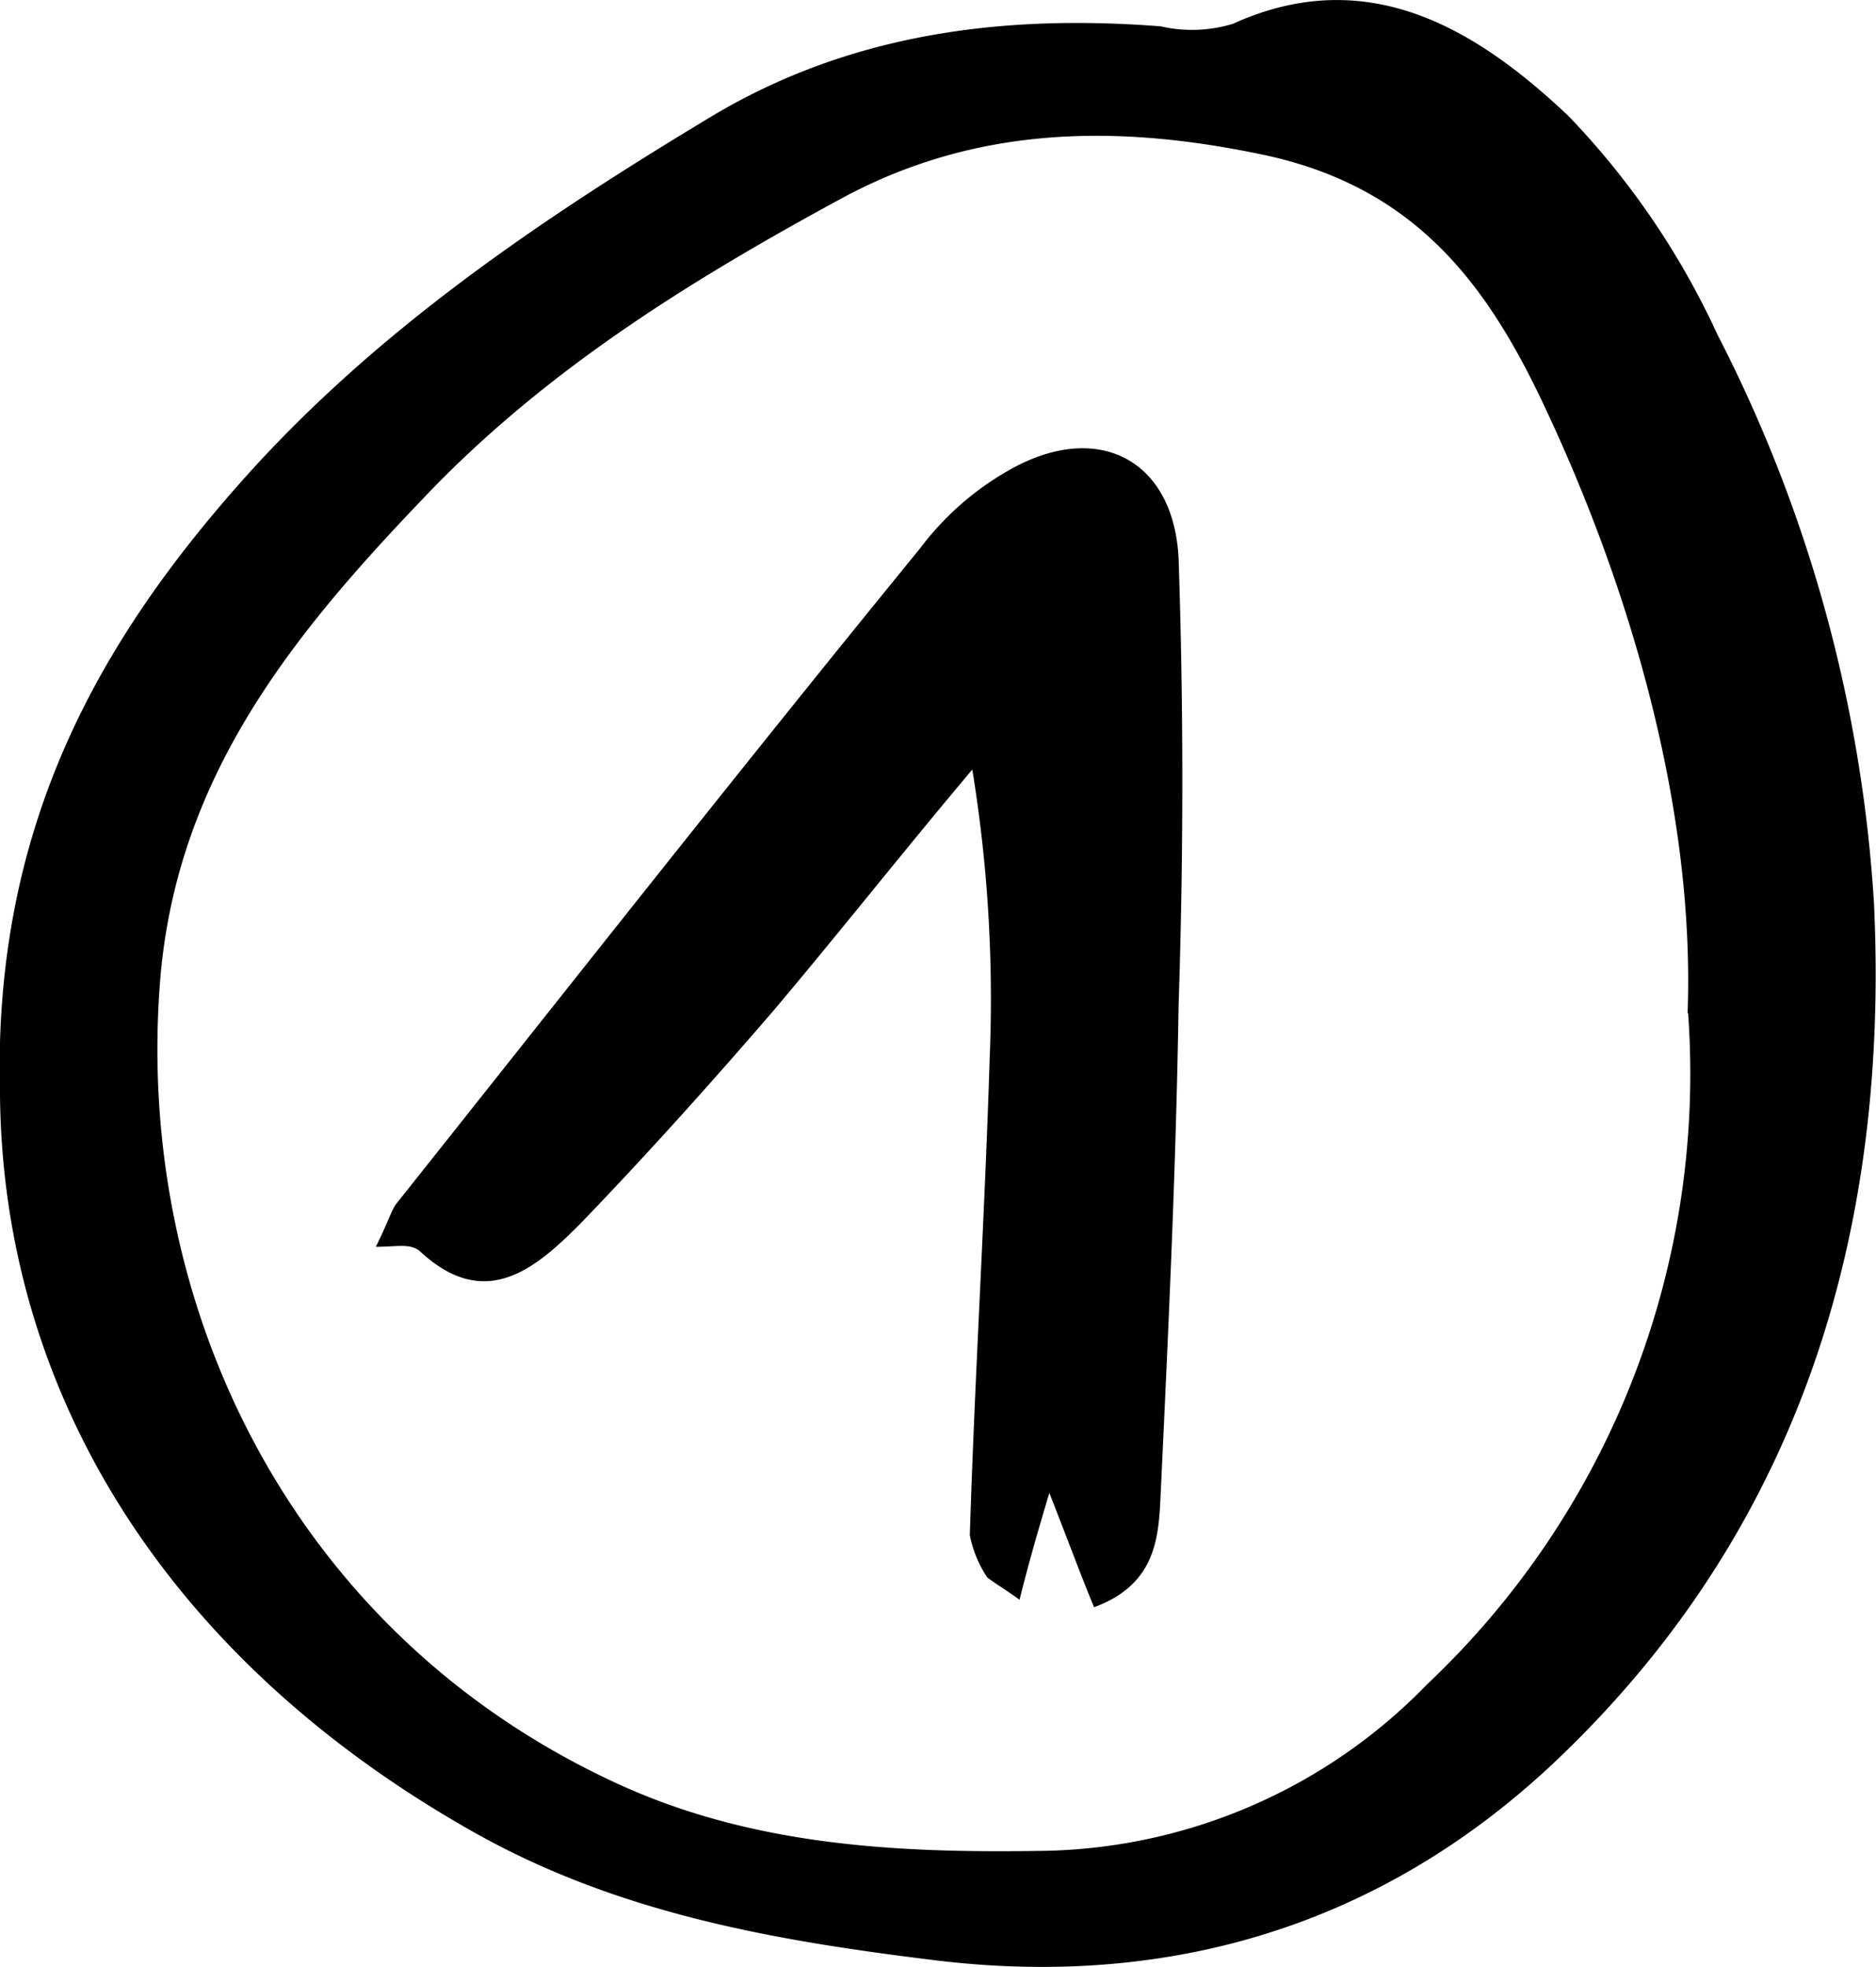 <svg xmlns="http://www.w3.org/2000/svg" fill="currentColor" viewBox="0 0 75.48 79.13"><g data-name="Layer 2"><g data-name="Layer 1"><g data-name="Calque 2"><path d="M0 44.06c-.3-10.7 3.9-18.2 9.9-24.9 5.3-5.9 11.8-10.3 18.6-14.4 5.6-3.4 11.8-4.2 18.2-3.7a5.67 5.67 0 002.9-.1c5.5-2.5 9.9.3 13.5 3.7a31.88 31.88 0 016 8.8 57.64 57.64 0 016.3 22.9c.6 12.9-2.8 24.7-12.3 34-7 6.9-15.7 9.7-25.5 8.5-6.5-.8-12.9-1.9-18.8-5.3C6.72 66.66.12 56.06 0 44.06zm67.9-3.3c.3-8.2-2.3-17.1-5.8-24.5-2.4-5.1-5.4-8.9-11.6-10.1-5.9-1.2-11.4-1-16.6 1.8-5.9 3.2-11.6 6.7-16.4 11.6C12 25.26 7 31.16 6.42 39.76c-.9 12.7 5.2 25.7 18 31.8 5.6 2.7 11.6 3 17.6 2.9a22 22 0 0015.4-6.7 33.78 33.78 0 0010.5-27z"/><path d="M15.12 50.16c.5-1 .6-1.4.8-1.7 7-8.8 14-17.7 21.1-26.4a11.66 11.66 0 013.5-3.1c3.6-2.1 6.7-.5 6.9 3.5.2 6 .2 11.9 0 18-.1 6.4-.4 12.8-.7 19.2-.1 1.9 0 4-2.7 5-.5-1.2-.9-2.3-1.8-4.6-.6 2-.9 3.1-1.2 4.3-.4-.3-.9-.6-1.3-.9a4.72 4.72 0 01-.7-1.7c.2-6.4.6-12.8.8-19.2a57.37 57.37 0 00-.7-11.6c-2.7 3.2-5.3 6.5-8 9.7-2.5 2.9-5.1 5.8-7.8 8.6-1.8 1.8-3.8 3.5-6.4 1.1-.4-.36-.92-.2-1.8-.2z"/></g></g></g></svg>